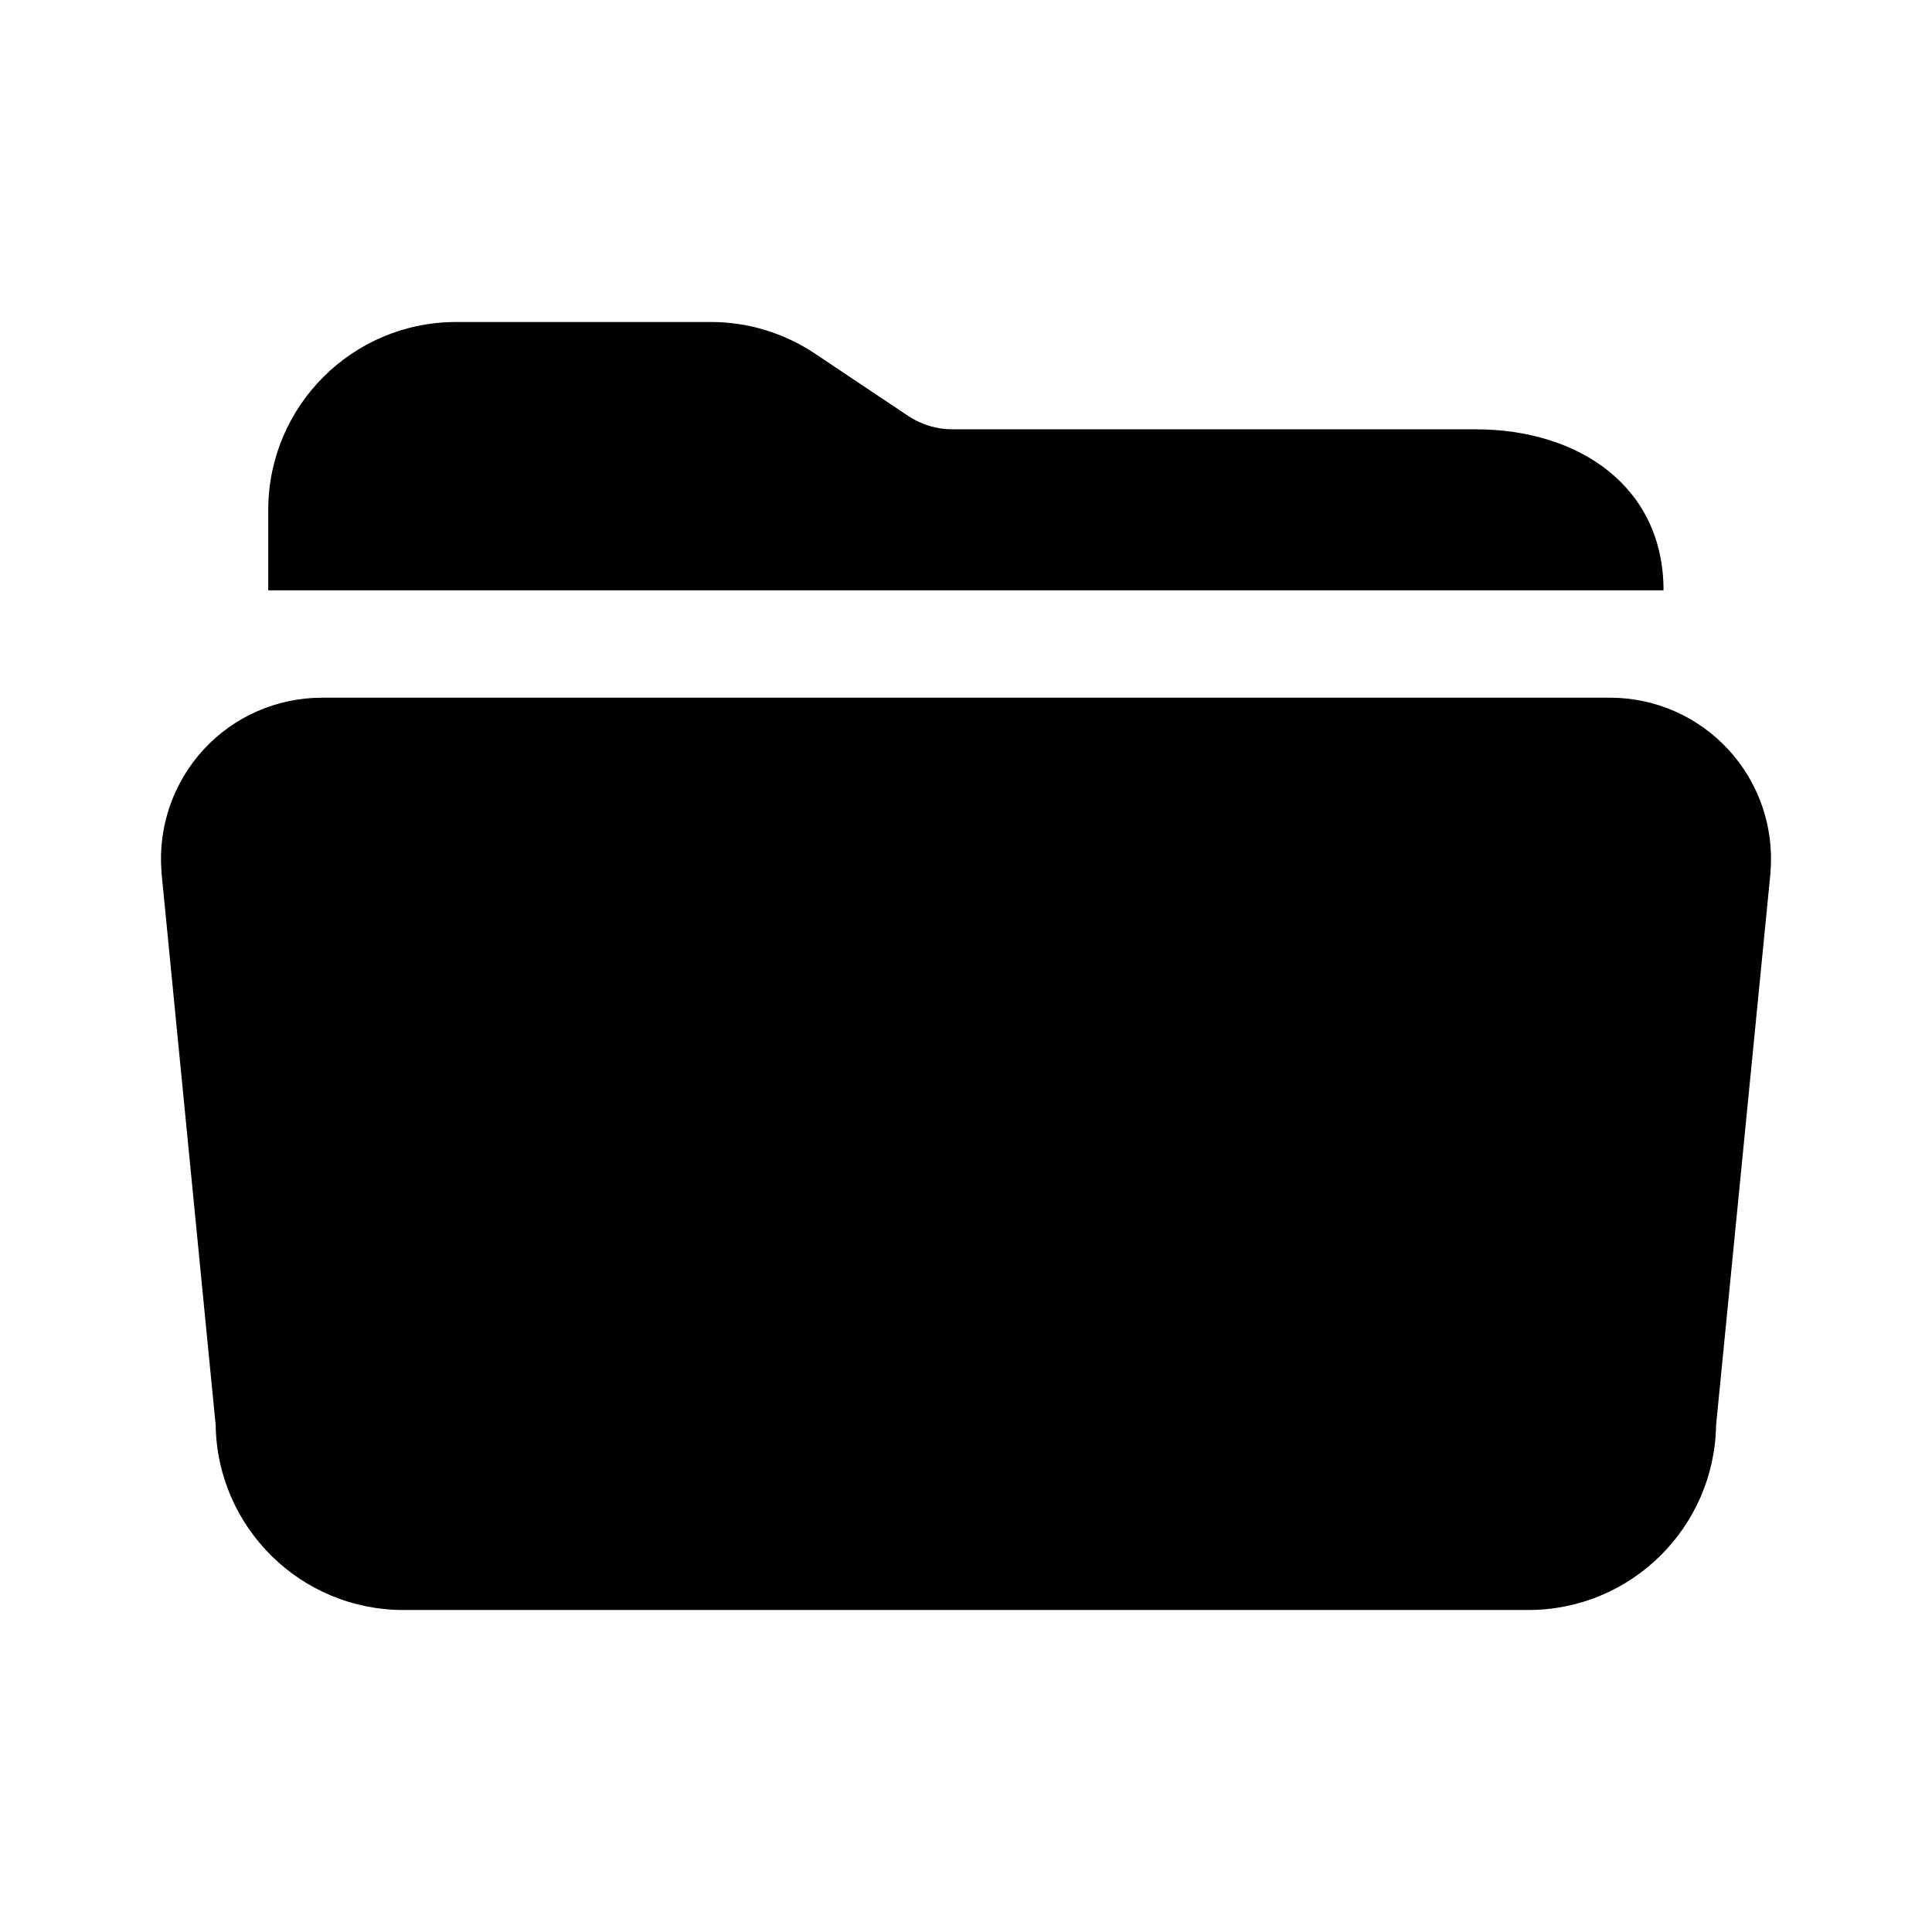 <?xml version="1.0" encoding="UTF-8"?>
<svg width="24px" height="24px" viewBox="0 0 24 24" version="1.1" xmlns="http://www.w3.org/2000/svg" xmlns:xlink="http://www.w3.org/1999/xlink">
    <title>VSQUARE/4) Icons/folder_open/folder_open</title>
    <g id="VSQUARE_Symbols" stroke="none" stroke-width="1" fill="none" fill-rule="evenodd">
        <g id="VSQUARE/4)-Icons/folder_open/folder_open">
            <rect id="Rectangle" x="0" y="0" width="24" height="24"></rect>
            <path d="M18.331,5.333 L11.836,5.333 C11.639,5.334 11.446,5.276 11.282,5.167 L10.123,4.392 C9.74,4.136 9.289,3.999 8.827,4 L5.665,4 C4.377,4.001 3.334,5.045 3.332,6.333 L3.332,7.333 L20.665,7.333 C20.665,6.047 19.618,5.333 18.331,5.333 Z M18.988,20 L5.009,20 C3.735,19.999 2.698,18.976 2.679,17.702 L2.006,10.838 L2.006,10.826 C1.962,10.27 2.152,9.721 2.53,9.31 C2.908,8.9 3.441,8.667 3.999,8.667 L20.002,8.667 C20.56,8.667 21.092,8.901 21.47,9.311 C21.848,9.721 22.038,10.27 21.994,10.826 L21.994,10.838 L21.318,17.702 C21.298,18.976 20.261,19.999 18.988,20 Z" id="Combined-Shape" fill="#000000" fill-rule="nonzero"></path>
        </g>
    </g>
</svg>